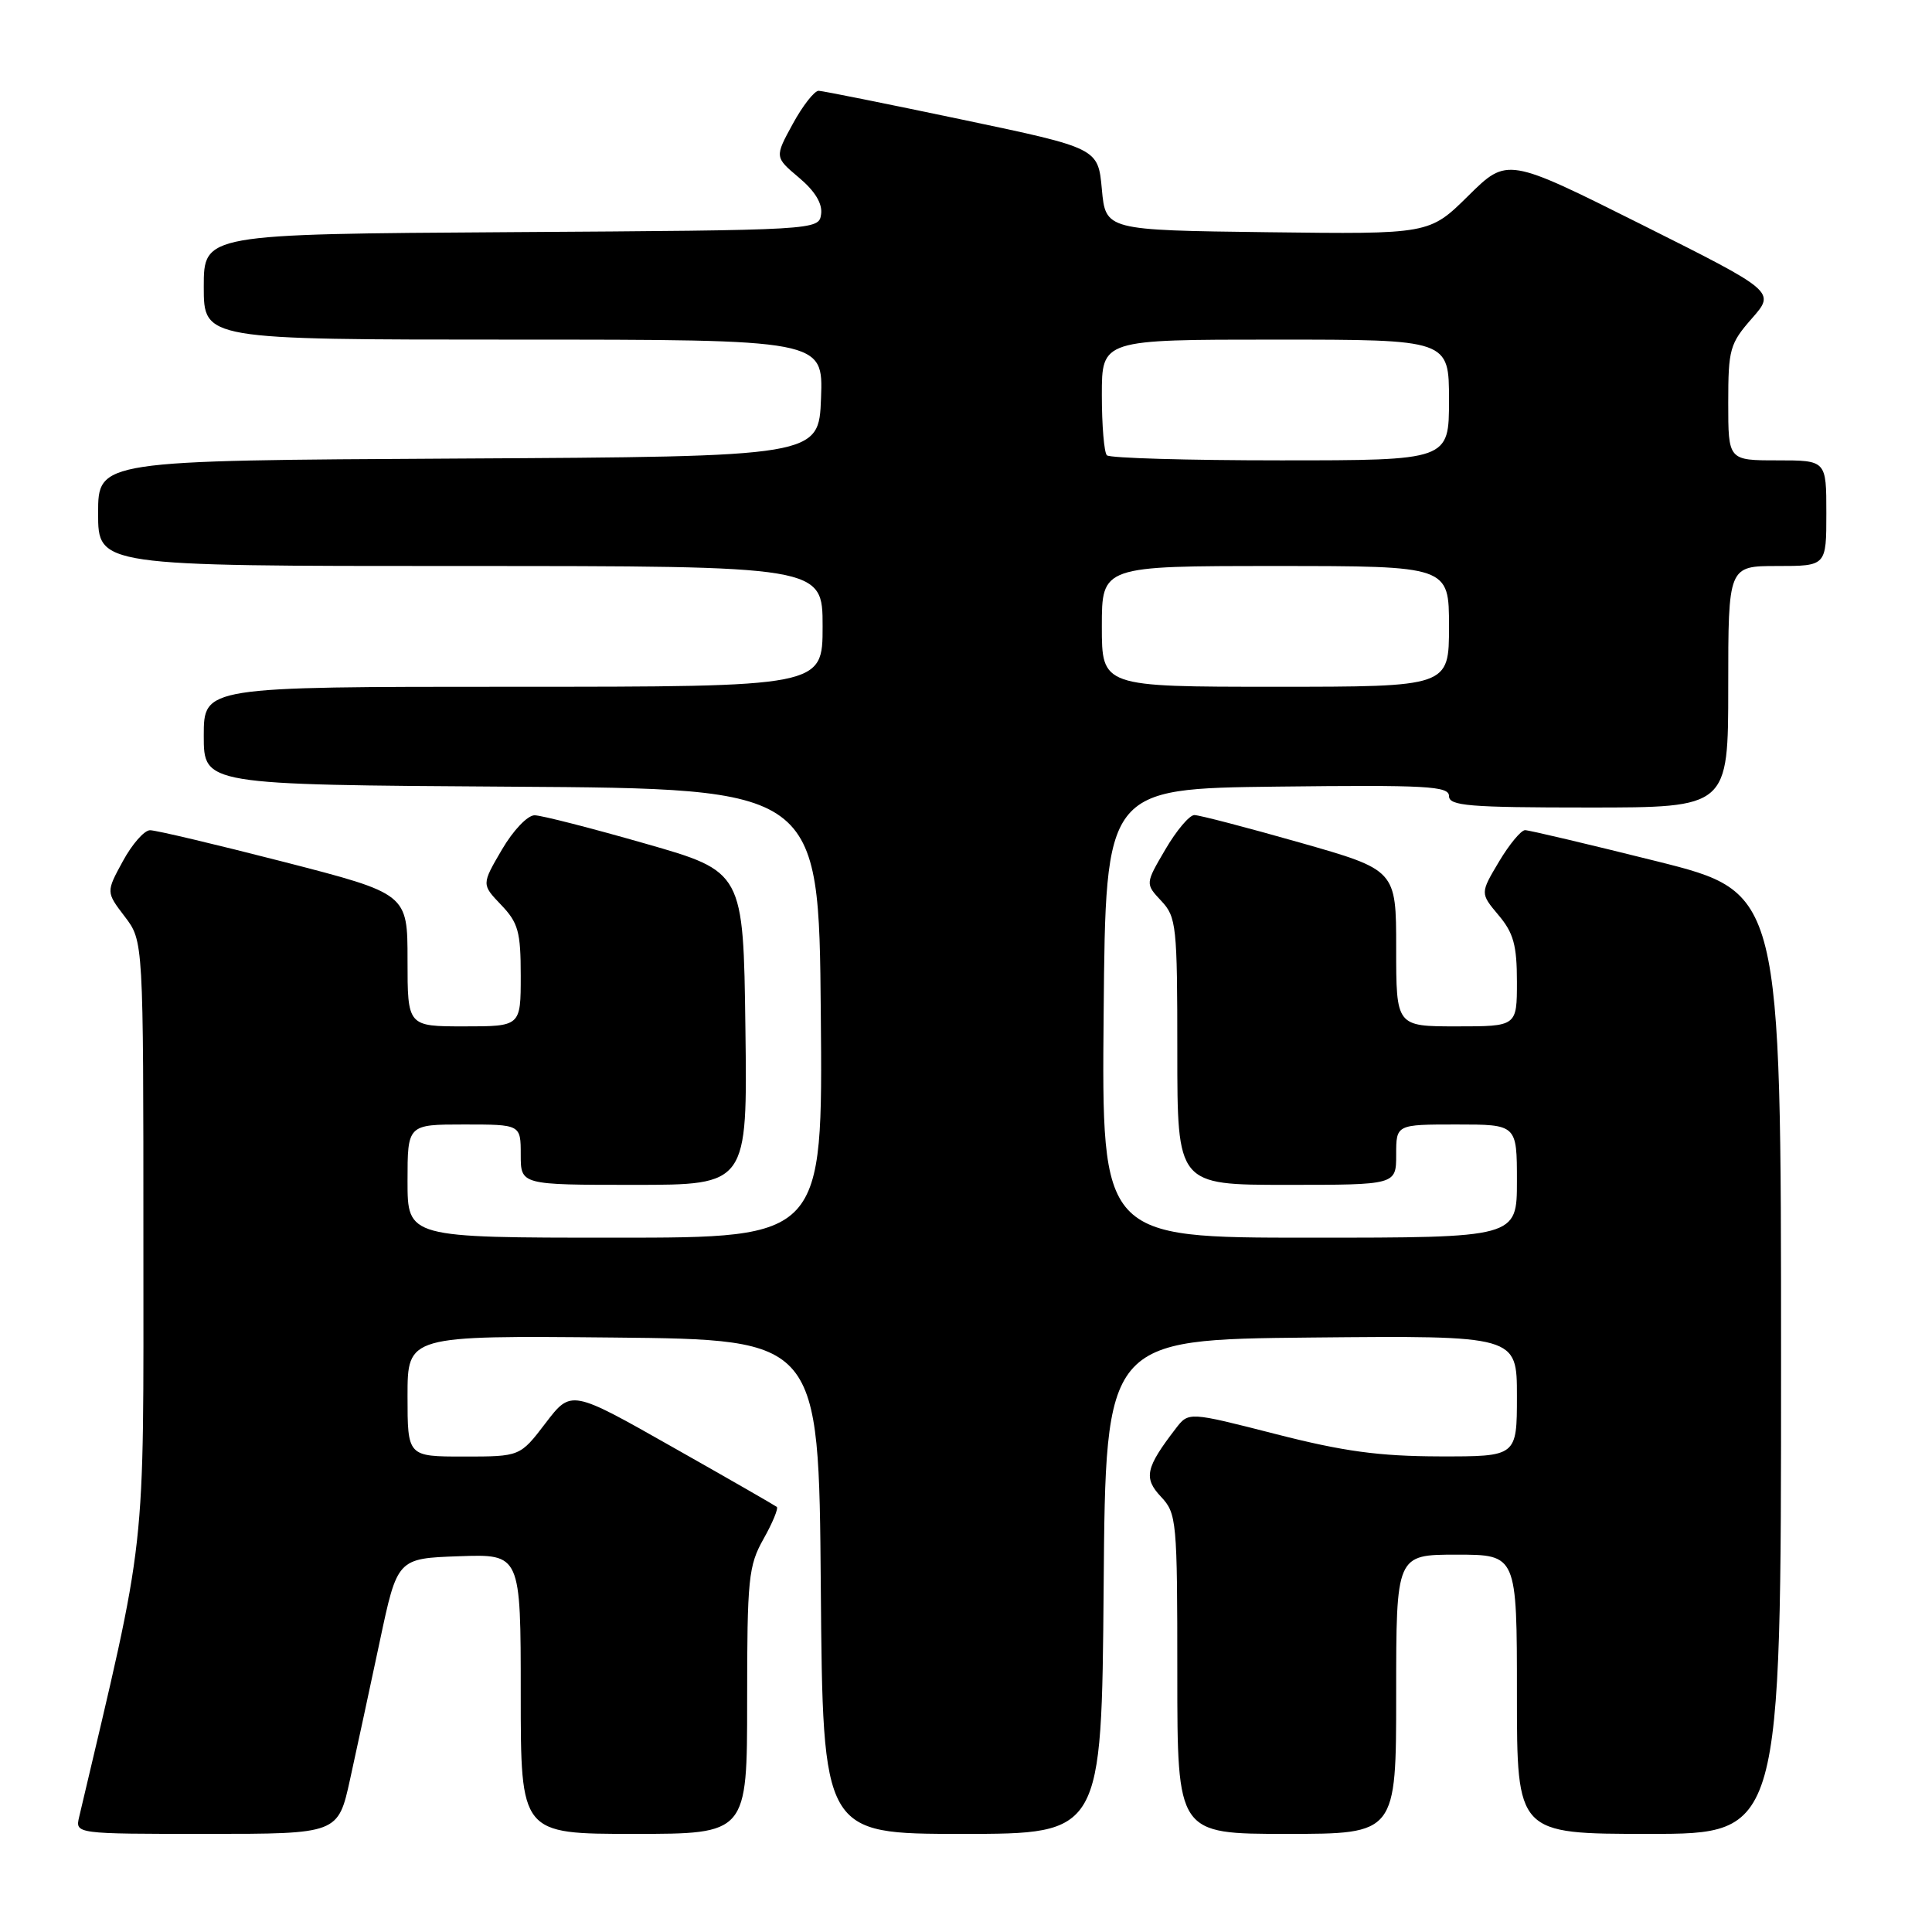 <?xml version="1.0" encoding="UTF-8" standalone="no"?>
<!DOCTYPE svg PUBLIC "-//W3C//DTD SVG 1.1//EN" "http://www.w3.org/Graphics/SVG/1.1/DTD/svg11.dtd" >
<svg xmlns="http://www.w3.org/2000/svg" xmlns:xlink="http://www.w3.org/1999/xlink" version="1.1" viewBox="0 0 256 256">
 <g >
 <path fill="currentColor"
d=" M 46.39 235.75 C 47.27 231.76 49.03 223.55 50.32 217.50 C 52.65 206.50 52.65 206.50 60.82 206.21 C 69.00 205.92 69.00 205.92 69.00 224.46 C 69.00 243.00 69.00 243.00 84.00 243.00 C 99.00 243.00 99.00 243.00 99.00 225.39 C 99.00 209.15 99.17 207.47 101.18 203.90 C 102.38 201.77 103.16 199.86 102.93 199.67 C 102.69 199.48 96.47 195.90 89.09 191.73 C 75.68 184.13 75.68 184.13 72.29 188.57 C 68.91 193.00 68.91 193.00 61.45 193.00 C 54.00 193.00 54.00 193.00 54.00 184.98 C 54.00 176.97 54.00 176.97 81.25 177.23 C 108.50 177.50 108.50 177.50 108.76 210.25 C 109.03 243.00 109.03 243.00 127.50 243.00 C 145.97 243.00 145.97 243.00 146.24 210.25 C 146.50 177.50 146.50 177.50 173.75 177.23 C 201.00 176.97 201.00 176.97 201.00 184.98 C 201.00 193.00 201.00 193.00 190.75 192.98 C 182.73 192.96 178.00 192.32 169.00 190.01 C 157.50 187.07 157.50 187.07 155.80 189.28 C 151.80 194.48 151.50 195.84 153.83 198.32 C 155.92 200.54 156.00 201.45 156.00 221.81 C 156.00 243.00 156.00 243.00 170.50 243.00 C 185.00 243.00 185.00 243.00 185.00 224.50 C 185.00 206.00 185.00 206.00 193.00 206.00 C 201.00 206.00 201.00 206.00 201.00 224.50 C 201.00 243.00 201.00 243.00 218.50 243.00 C 236.00 243.00 236.00 243.00 236.00 180.62 C 236.00 118.25 236.00 118.25 219.52 114.12 C 210.46 111.86 202.61 110.00 202.08 110.00 C 201.55 110.00 199.99 111.88 198.62 114.18 C 196.13 118.36 196.13 118.36 198.56 121.26 C 200.55 123.61 201.00 125.26 201.00 130.08 C 201.00 136.00 201.00 136.00 193.00 136.00 C 185.00 136.00 185.00 136.00 185.00 125.64 C 185.00 115.28 185.00 115.28 172.22 111.64 C 165.19 109.64 158.91 108.00 158.26 108.00 C 157.61 108.00 155.88 110.05 154.42 112.55 C 151.75 117.10 151.75 117.10 153.87 119.37 C 155.88 121.50 156.00 122.66 156.00 139.31 C 156.00 157.00 156.00 157.00 170.50 157.00 C 185.00 157.00 185.00 157.00 185.00 153.00 C 185.00 149.00 185.00 149.00 193.00 149.00 C 201.00 149.00 201.00 149.00 201.00 156.50 C 201.00 164.00 201.00 164.00 173.49 164.00 C 145.97 164.00 145.97 164.00 146.24 134.25 C 146.50 104.50 146.50 104.50 169.25 104.23 C 189.05 104.00 192.00 104.16 192.00 105.48 C 192.00 106.78 194.62 107.00 210.50 107.00 C 229.00 107.00 229.00 107.00 229.00 91.00 C 229.00 75.00 229.00 75.00 235.50 75.00 C 242.00 75.00 242.00 75.00 242.00 68.00 C 242.00 61.00 242.00 61.00 235.50 61.00 C 229.00 61.00 229.00 61.00 229.00 53.38 C 229.00 46.27 229.21 45.53 232.13 42.20 C 235.26 38.64 235.26 38.64 217.49 29.74 C 199.72 20.85 199.72 20.85 194.56 25.94 C 189.40 31.04 189.40 31.04 167.95 30.77 C 146.50 30.50 146.50 30.50 146.00 25.06 C 145.50 19.63 145.50 19.63 127.50 15.85 C 117.60 13.77 109.04 12.05 108.48 12.03 C 107.92 12.02 106.37 13.99 105.05 16.41 C 102.64 20.82 102.64 20.82 105.87 23.54 C 108.00 25.33 109.00 26.99 108.80 28.38 C 108.50 30.49 108.40 30.50 67.75 30.76 C 27.00 31.02 27.00 31.02 27.00 38.01 C 27.00 45.00 27.00 45.00 68.04 45.00 C 109.08 45.00 109.08 45.00 108.79 52.75 C 108.50 60.50 108.50 60.50 60.75 60.76 C 13.00 61.02 13.00 61.02 13.00 68.01 C 13.00 75.00 13.00 75.00 61.00 75.00 C 109.00 75.00 109.00 75.00 109.00 83.00 C 109.00 91.00 109.00 91.00 68.00 91.00 C 27.00 91.00 27.00 91.00 27.00 97.49 C 27.00 103.98 27.00 103.98 67.75 104.24 C 108.50 104.50 108.50 104.50 108.76 134.25 C 109.03 164.00 109.03 164.00 81.51 164.00 C 54.00 164.00 54.00 164.00 54.00 156.50 C 54.00 149.00 54.00 149.00 61.50 149.00 C 69.00 149.00 69.00 149.00 69.00 153.00 C 69.00 157.00 69.00 157.00 84.02 157.00 C 99.04 157.00 99.04 157.00 98.77 136.25 C 98.50 115.50 98.50 115.50 85.50 111.78 C 78.35 109.73 71.76 108.04 70.85 108.03 C 69.92 108.01 68.00 110.02 66.50 112.59 C 63.81 117.19 63.81 117.19 66.40 119.90 C 68.67 122.27 69.00 123.46 69.00 129.30 C 69.00 136.00 69.00 136.00 61.50 136.00 C 54.00 136.00 54.00 136.00 54.00 127.21 C 54.00 118.43 54.00 118.43 37.63 114.21 C 28.63 111.90 20.64 110.00 19.88 110.01 C 19.12 110.01 17.50 111.86 16.28 114.11 C 14.05 118.20 14.05 118.20 16.53 121.45 C 19.00 124.69 19.00 124.69 19.00 164.32 C 19.00 207.25 19.55 202.29 10.49 240.75 C 9.96 243.00 9.96 243.00 27.38 243.00 C 44.80 243.00 44.80 243.00 46.39 235.75 Z  M 146.00 83.00 C 146.00 75.00 146.00 75.00 169.00 75.00 C 192.00 75.00 192.00 75.00 192.00 83.00 C 192.00 91.00 192.00 91.00 169.00 91.00 C 146.00 91.00 146.00 91.00 146.00 83.00 Z  M 146.67 60.33 C 146.30 59.97 146.00 56.37 146.00 52.33 C 146.00 45.00 146.00 45.00 169.00 45.00 C 192.00 45.00 192.00 45.00 192.00 53.00 C 192.00 61.00 192.00 61.00 169.67 61.00 C 157.38 61.00 147.03 60.70 146.67 60.33 Z "/>
</g>
</svg>